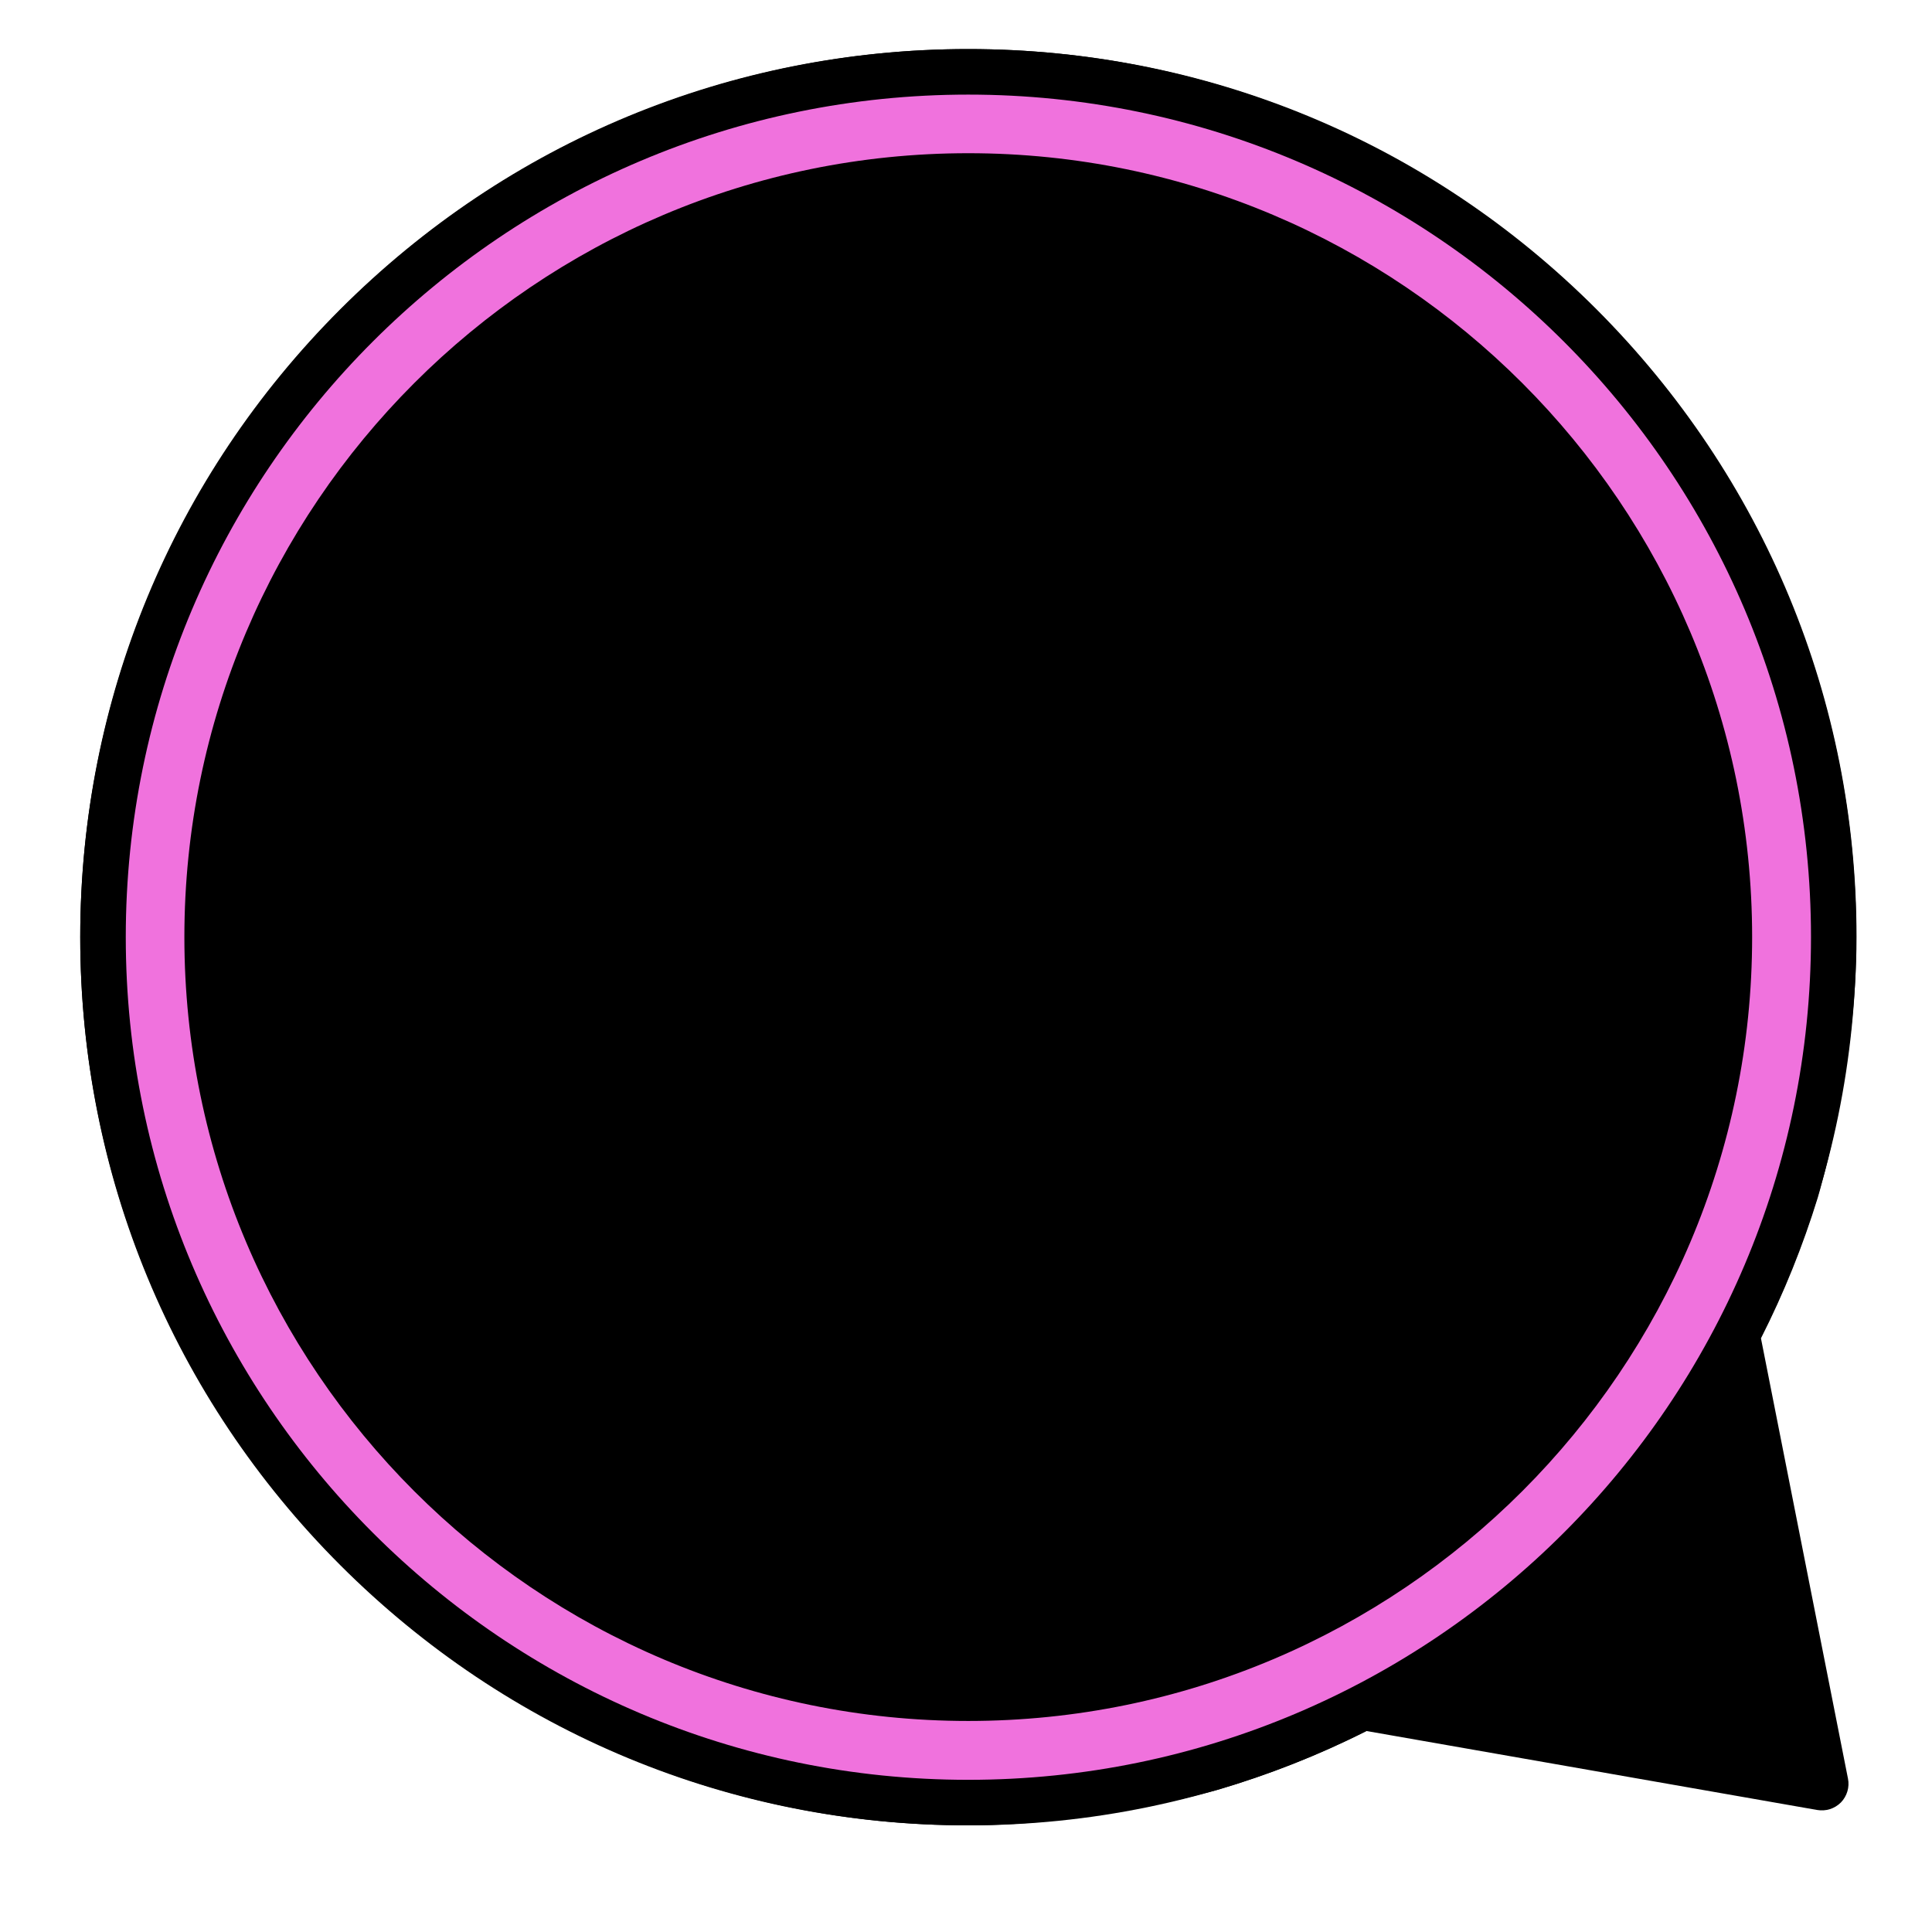 <svg xmlns="http://www.w3.org/2000/svg" xmlns:xlink="http://www.w3.org/1999/xlink" width="40" zoomAndPan="magnify" viewBox="0 0 30 30" height="40" preserveAspectRatio="xMidYMid meet" version="1.0"><defs><clipPath id="07bf59c2e4"><path d="M 1.246 0.762 L 28.828 0.762 L 28.828 28.344 L 1.246 28.344 Z M 1.246 0.762 " clip-rule="nonzero"/></clipPath><clipPath id="fe14e8da20"><path d="M 1.246 1 L 28.828 1 L 28.828 28 L 1.246 28 Z M 1.246 1 " clip-rule="nonzero"/></clipPath><clipPath id="69ee4d8b6f"><path d="M 1.246 0.762 L 28.828 0.762 L 28.828 28.344 L 1.246 28.344 Z M 1.246 0.762 " clip-rule="nonzero"/></clipPath></defs><g clip-path="url(#07bf59c2e4)"><path fill="#000" d="M 15.035 28.344 C 11.352 28.344 7.891 26.91 5.285 24.305 C 2.68 21.699 1.246 18.234 1.246 14.551 C 1.246 10.867 2.68 7.406 5.285 4.801 C 7.891 2.195 11.352 0.762 15.035 0.762 C 18.719 0.762 22.184 2.195 24.789 4.801 C 27.391 7.406 28.828 10.867 28.828 14.551 C 28.828 16.605 28.25 18.508 28.227 18.594 C 27.996 19.344 27.699 20.082 27.344 20.781 L 28.695 27.617 C 28.723 27.75 28.68 27.891 28.586 27.988 C 28.488 28.086 28.352 28.129 28.215 28.105 L 21.219 26.879 C 20.477 27.254 19.699 27.559 18.906 27.793 C 18.828 27.812 16.992 28.344 15.035 28.344 Z M 15.035 28.344 " fill-opacity="1" fill-rule="nonzero"/></g><g clip-path="url(#fe14e8da20)"><path fill="#f072dd" d="M 15.035 1.121 C 7.617 1.121 1.605 7.133 1.605 14.551 C 1.605 21.969 7.617 27.984 15.035 27.984 C 22.453 27.984 28.469 21.969 28.469 14.551 C 28.469 7.133 22.453 1.121 15.035 1.121 Z M 15.035 26.371 C 14.258 26.371 13.492 26.297 12.73 26.145 C 11.969 25.992 11.23 25.77 10.512 25.473 C 9.797 25.176 9.113 24.812 8.469 24.379 C 7.824 23.949 7.227 23.457 6.676 22.91 C 6.129 22.363 5.637 21.766 5.207 21.121 C 4.777 20.473 4.41 19.793 4.113 19.074 C 3.816 18.359 3.594 17.621 3.441 16.859 C 3.289 16.098 3.215 15.328 3.215 14.551 C 3.215 13.777 3.289 13.008 3.441 12.246 C 3.594 11.484 3.816 10.746 4.113 10.031 C 4.41 9.312 4.773 8.633 5.207 7.984 C 5.637 7.34 6.129 6.742 6.676 6.195 C 7.227 5.645 7.82 5.156 8.469 4.723 C 9.113 4.293 9.793 3.93 10.512 3.633 C 11.227 3.336 11.965 3.109 12.727 2.961 C 13.488 2.809 14.258 2.73 15.035 2.73 C 15.809 2.73 16.578 2.809 17.34 2.961 C 18.102 3.109 18.84 3.336 19.559 3.633 C 20.273 3.93 20.957 4.293 21.602 4.723 C 22.246 5.156 22.844 5.645 23.391 6.195 C 23.941 6.742 24.43 7.34 24.863 7.984 C 25.293 8.629 25.656 9.312 25.953 10.027 C 26.25 10.746 26.477 11.484 26.625 12.246 C 26.777 13.008 26.855 13.777 26.855 14.551 C 26.855 15.328 26.777 16.098 26.625 16.859 C 26.477 17.617 26.25 18.359 25.953 19.074 C 25.656 19.793 25.293 20.473 24.863 21.117 C 24.43 21.762 23.941 22.359 23.391 22.91 C 22.844 23.457 22.246 23.949 21.602 24.379 C 20.957 24.809 20.273 25.176 19.559 25.473 C 18.84 25.77 18.102 25.992 17.34 26.145 C 16.578 26.297 15.809 26.371 15.035 26.371 Z M 15.035 26.371 " fill-opacity="1" fill-rule="nonzero"/></g><g clip-path="url(#69ee4d8b6f)"><path fill="#000" d="M 15.035 28.344 C 7.434 28.344 1.246 22.156 1.246 14.551 C 1.246 6.949 7.434 0.762 15.035 0.762 C 22.641 0.762 28.824 6.949 28.824 14.551 C 28.824 22.156 22.641 28.344 15.035 28.344 Z M 15.035 1.469 C 7.82 1.469 1.953 7.336 1.953 14.551 C 1.953 21.766 7.82 27.637 15.035 27.637 C 22.25 27.637 28.121 21.766 28.121 14.551 C 28.121 7.336 22.25 1.469 15.035 1.469 Z M 15.035 1.469 " fill-opacity="1" fill-rule="nonzero"/></g><path fill="#000" d="M 15.035 26.723 C 8.324 26.723 2.863 21.266 2.863 14.551 C 2.863 7.84 8.324 2.379 15.035 2.379 C 21.746 2.379 27.207 7.84 27.207 14.551 C 27.207 21.262 21.75 26.723 15.035 26.723 Z M 15.035 3.086 C 8.715 3.086 3.57 8.23 3.57 14.551 C 3.57 20.875 8.715 26.02 15.035 26.02 C 21.359 26.02 26.5 20.875 26.5 14.551 C 26.5 8.23 21.359 3.086 15.035 3.086 Z M 15.035 3.086 " fill-opacity="1" fill-rule="nonzero"/></svg>